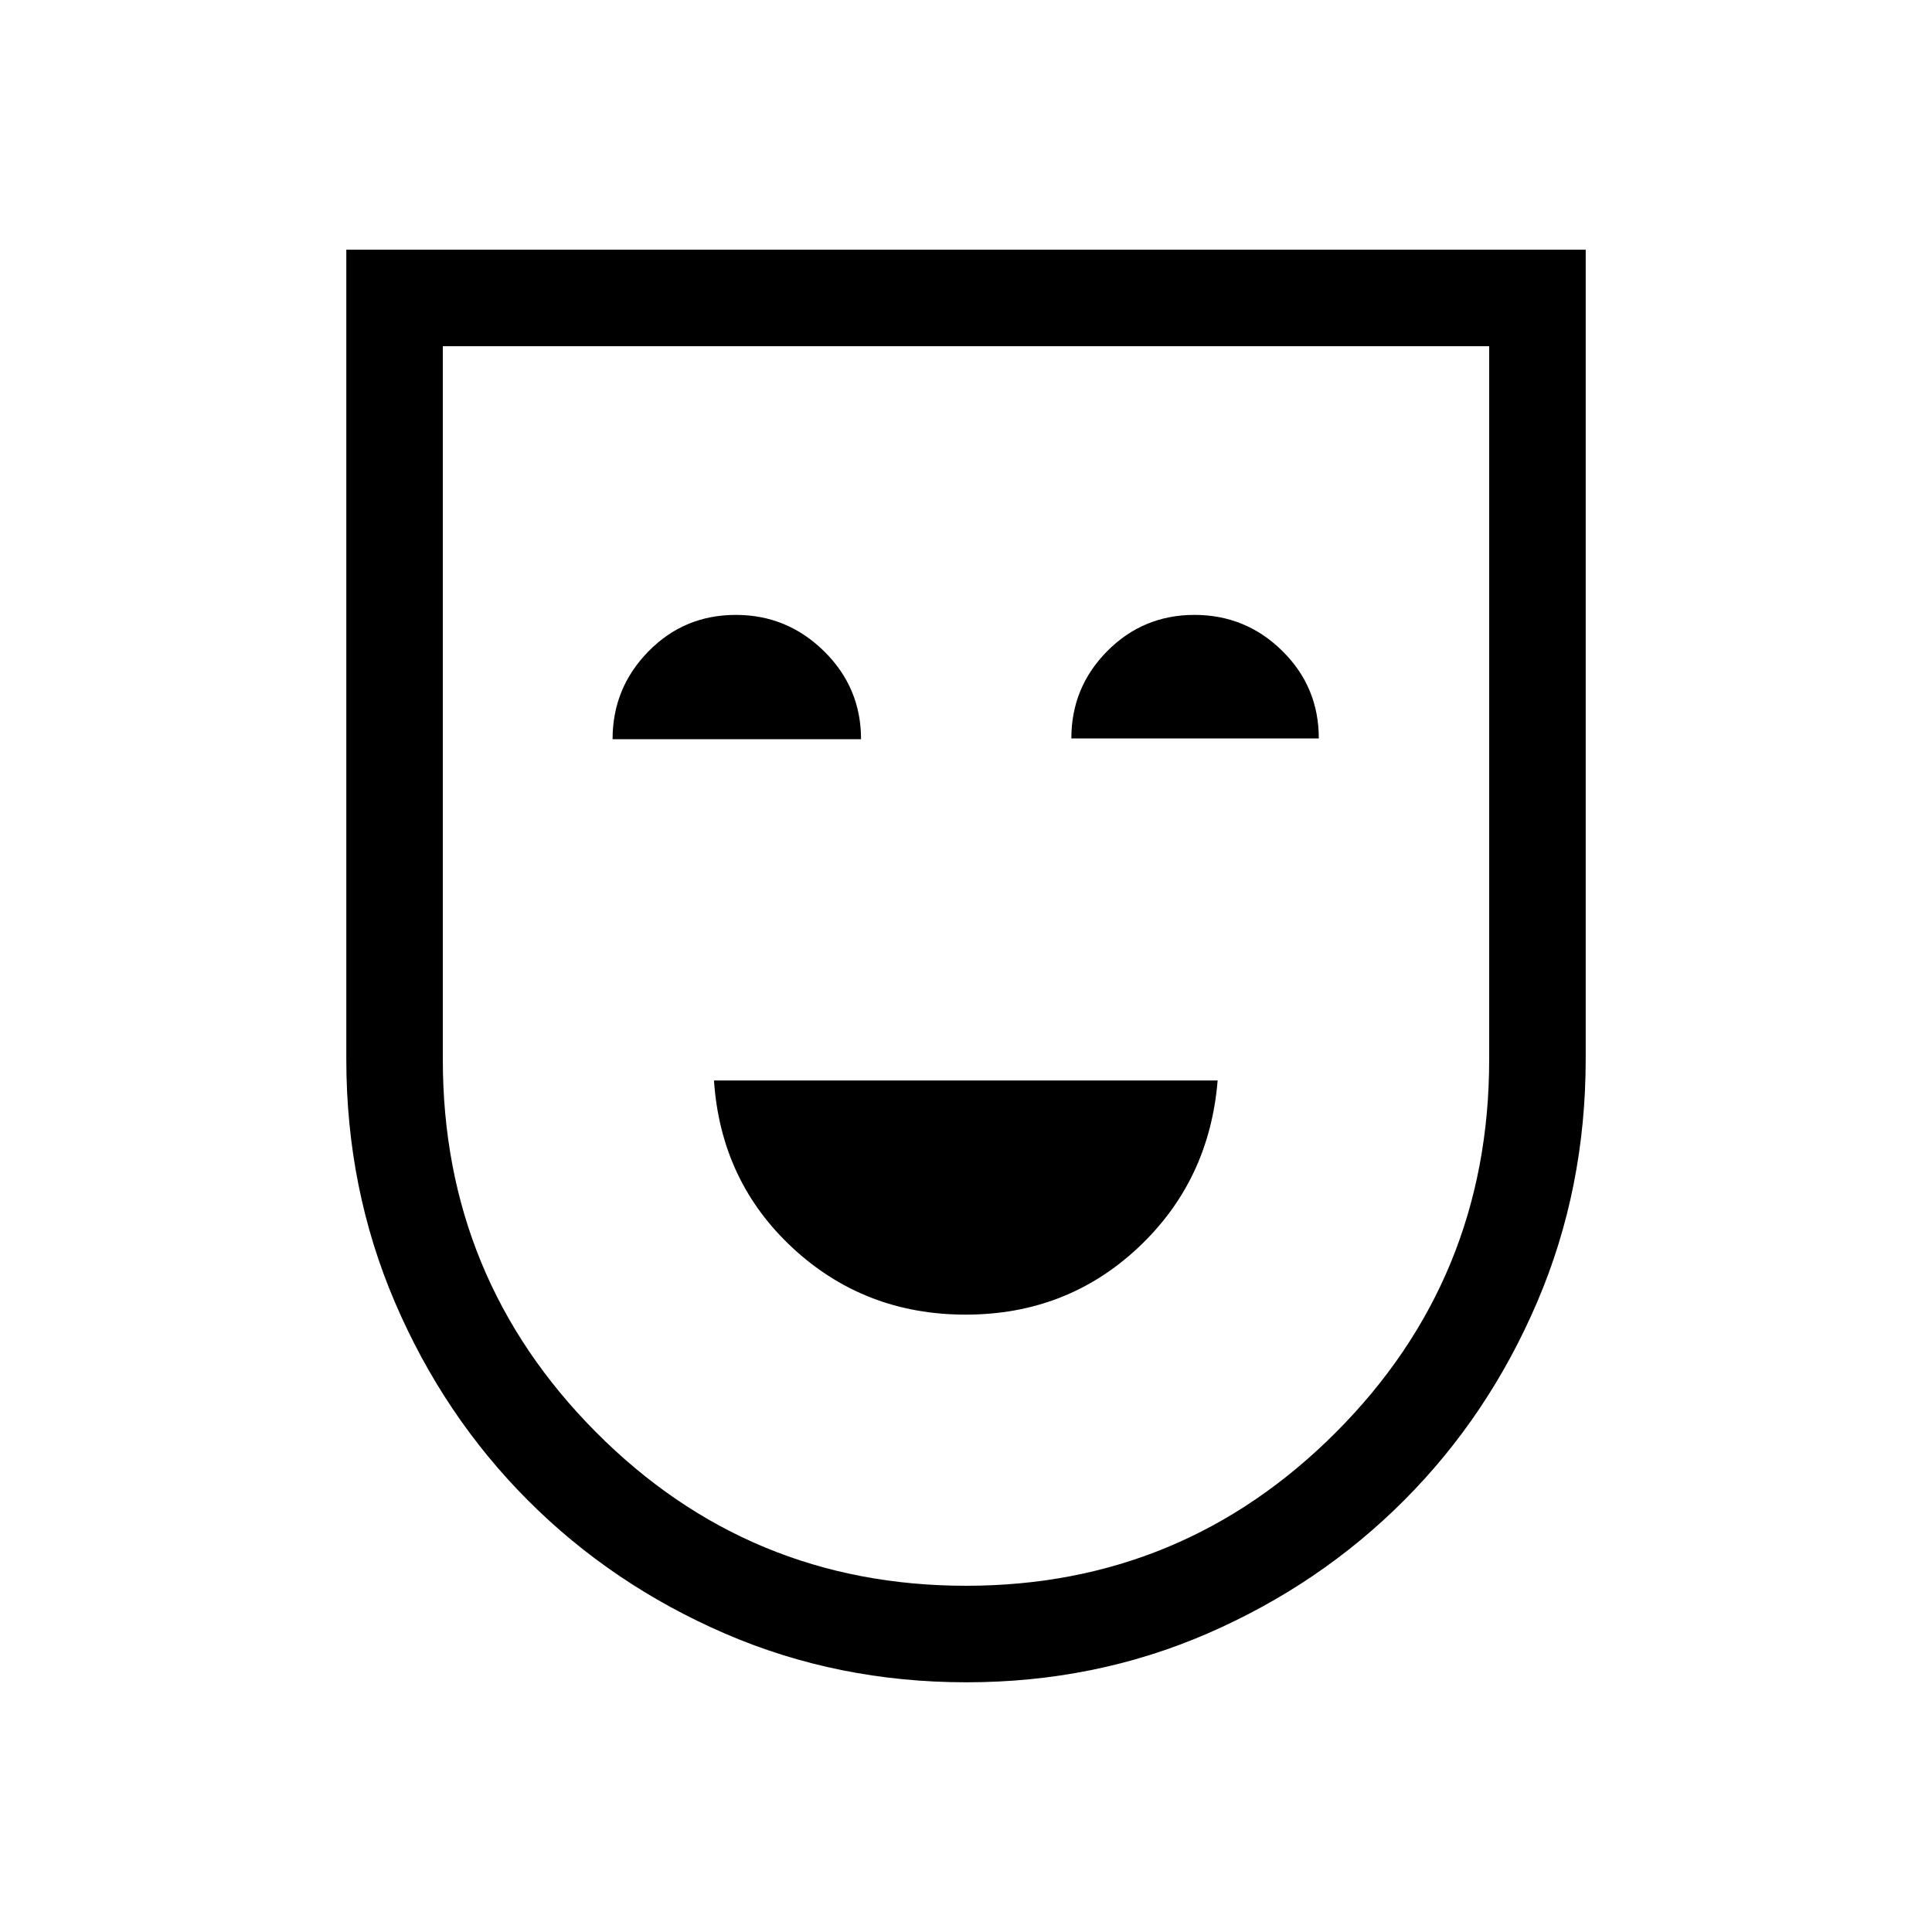 <svg xmlns="http://www.w3.org/2000/svg" height="20" viewBox="0 -960 960 960" width="20"><path d="M479.821-306.77q50.178 0 85.659-33.223 35.48-33.223 39.557-83.122H354.77q3.385 50.115 39.129 83.23 35.745 33.115 85.922 33.115ZM304.385-592.692h123.461q0-25.615-18.357-43.692-18.358-18.077-43.849-18.077-25.698 0-43.476 18.176-17.779 18.176-17.779 43.593Zm227.961-.385h122.961q0-25.615-18.153-43.499-18.153-17.885-43.628-17.885t-43.327 17.984q-17.853 17.983-17.853 43.4Zm-52.115 468.999q-64.077 0-120.095-24.254-56.017-24.254-97.88-66.213-41.863-41.958-66.02-98.362-24.158-56.403-24.158-120.747v-402.268h615.844v402.088q0 64.526-24.158 120.928-24.157 56.403-66.02 98.361-41.863 41.959-97.728 66.213-55.864 24.254-119.785 24.254Zm-.19-47.96q107.715 0 183.818-76.289 76.103-76.288 76.103-185.121v-354.514H220.038v354.571q0 108.391 75.952 184.872 75.951 76.481 184.051 76.481ZM480-480Z"/></svg>